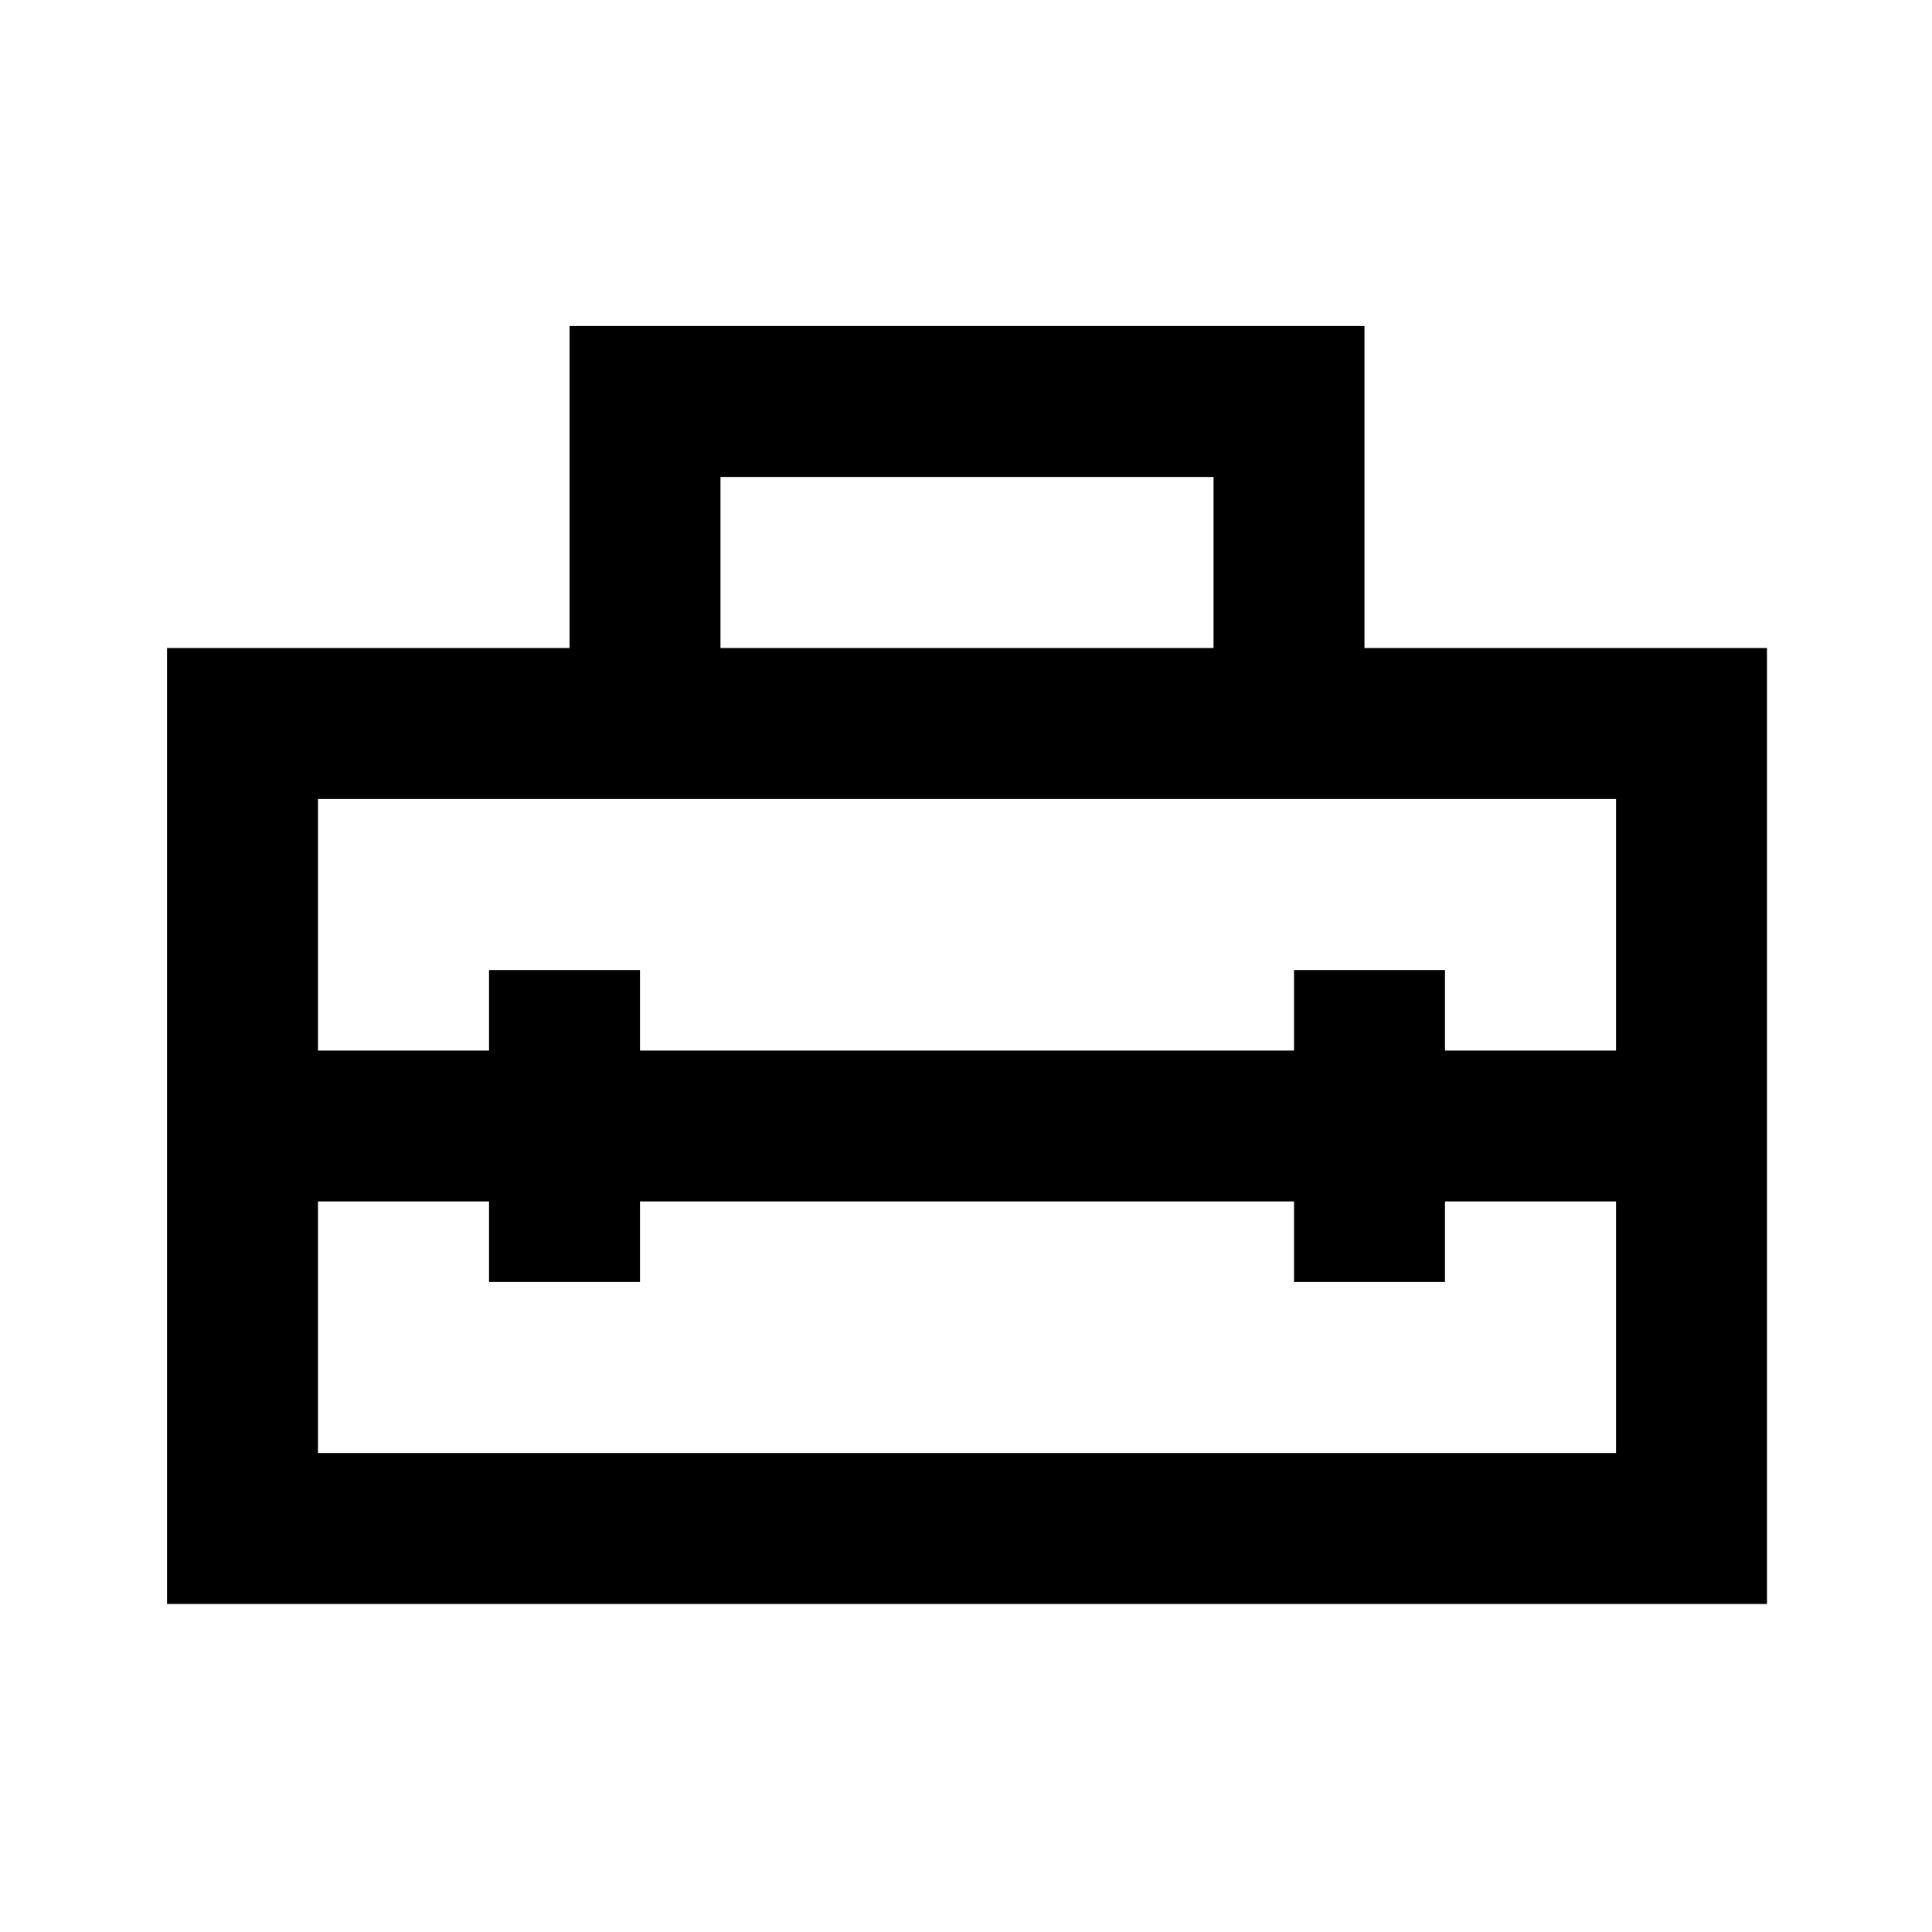 <svg xmlns="http://www.w3.org/2000/svg" height="24" width="24"><path d="M2.075 19.925V8.05h5v-4h9.875v4h5v11.875ZM3.95 18.05h16.125v-3.125H17.95v1h-1.875v-1H7.95v1H6.075v-1H3.95Zm0-8.125v3.125h2.125v-1H7.95v1h8.125v-1h1.875v1h2.125V9.925Zm5-1.875h6.125V5.925H8.95Z"/></svg>